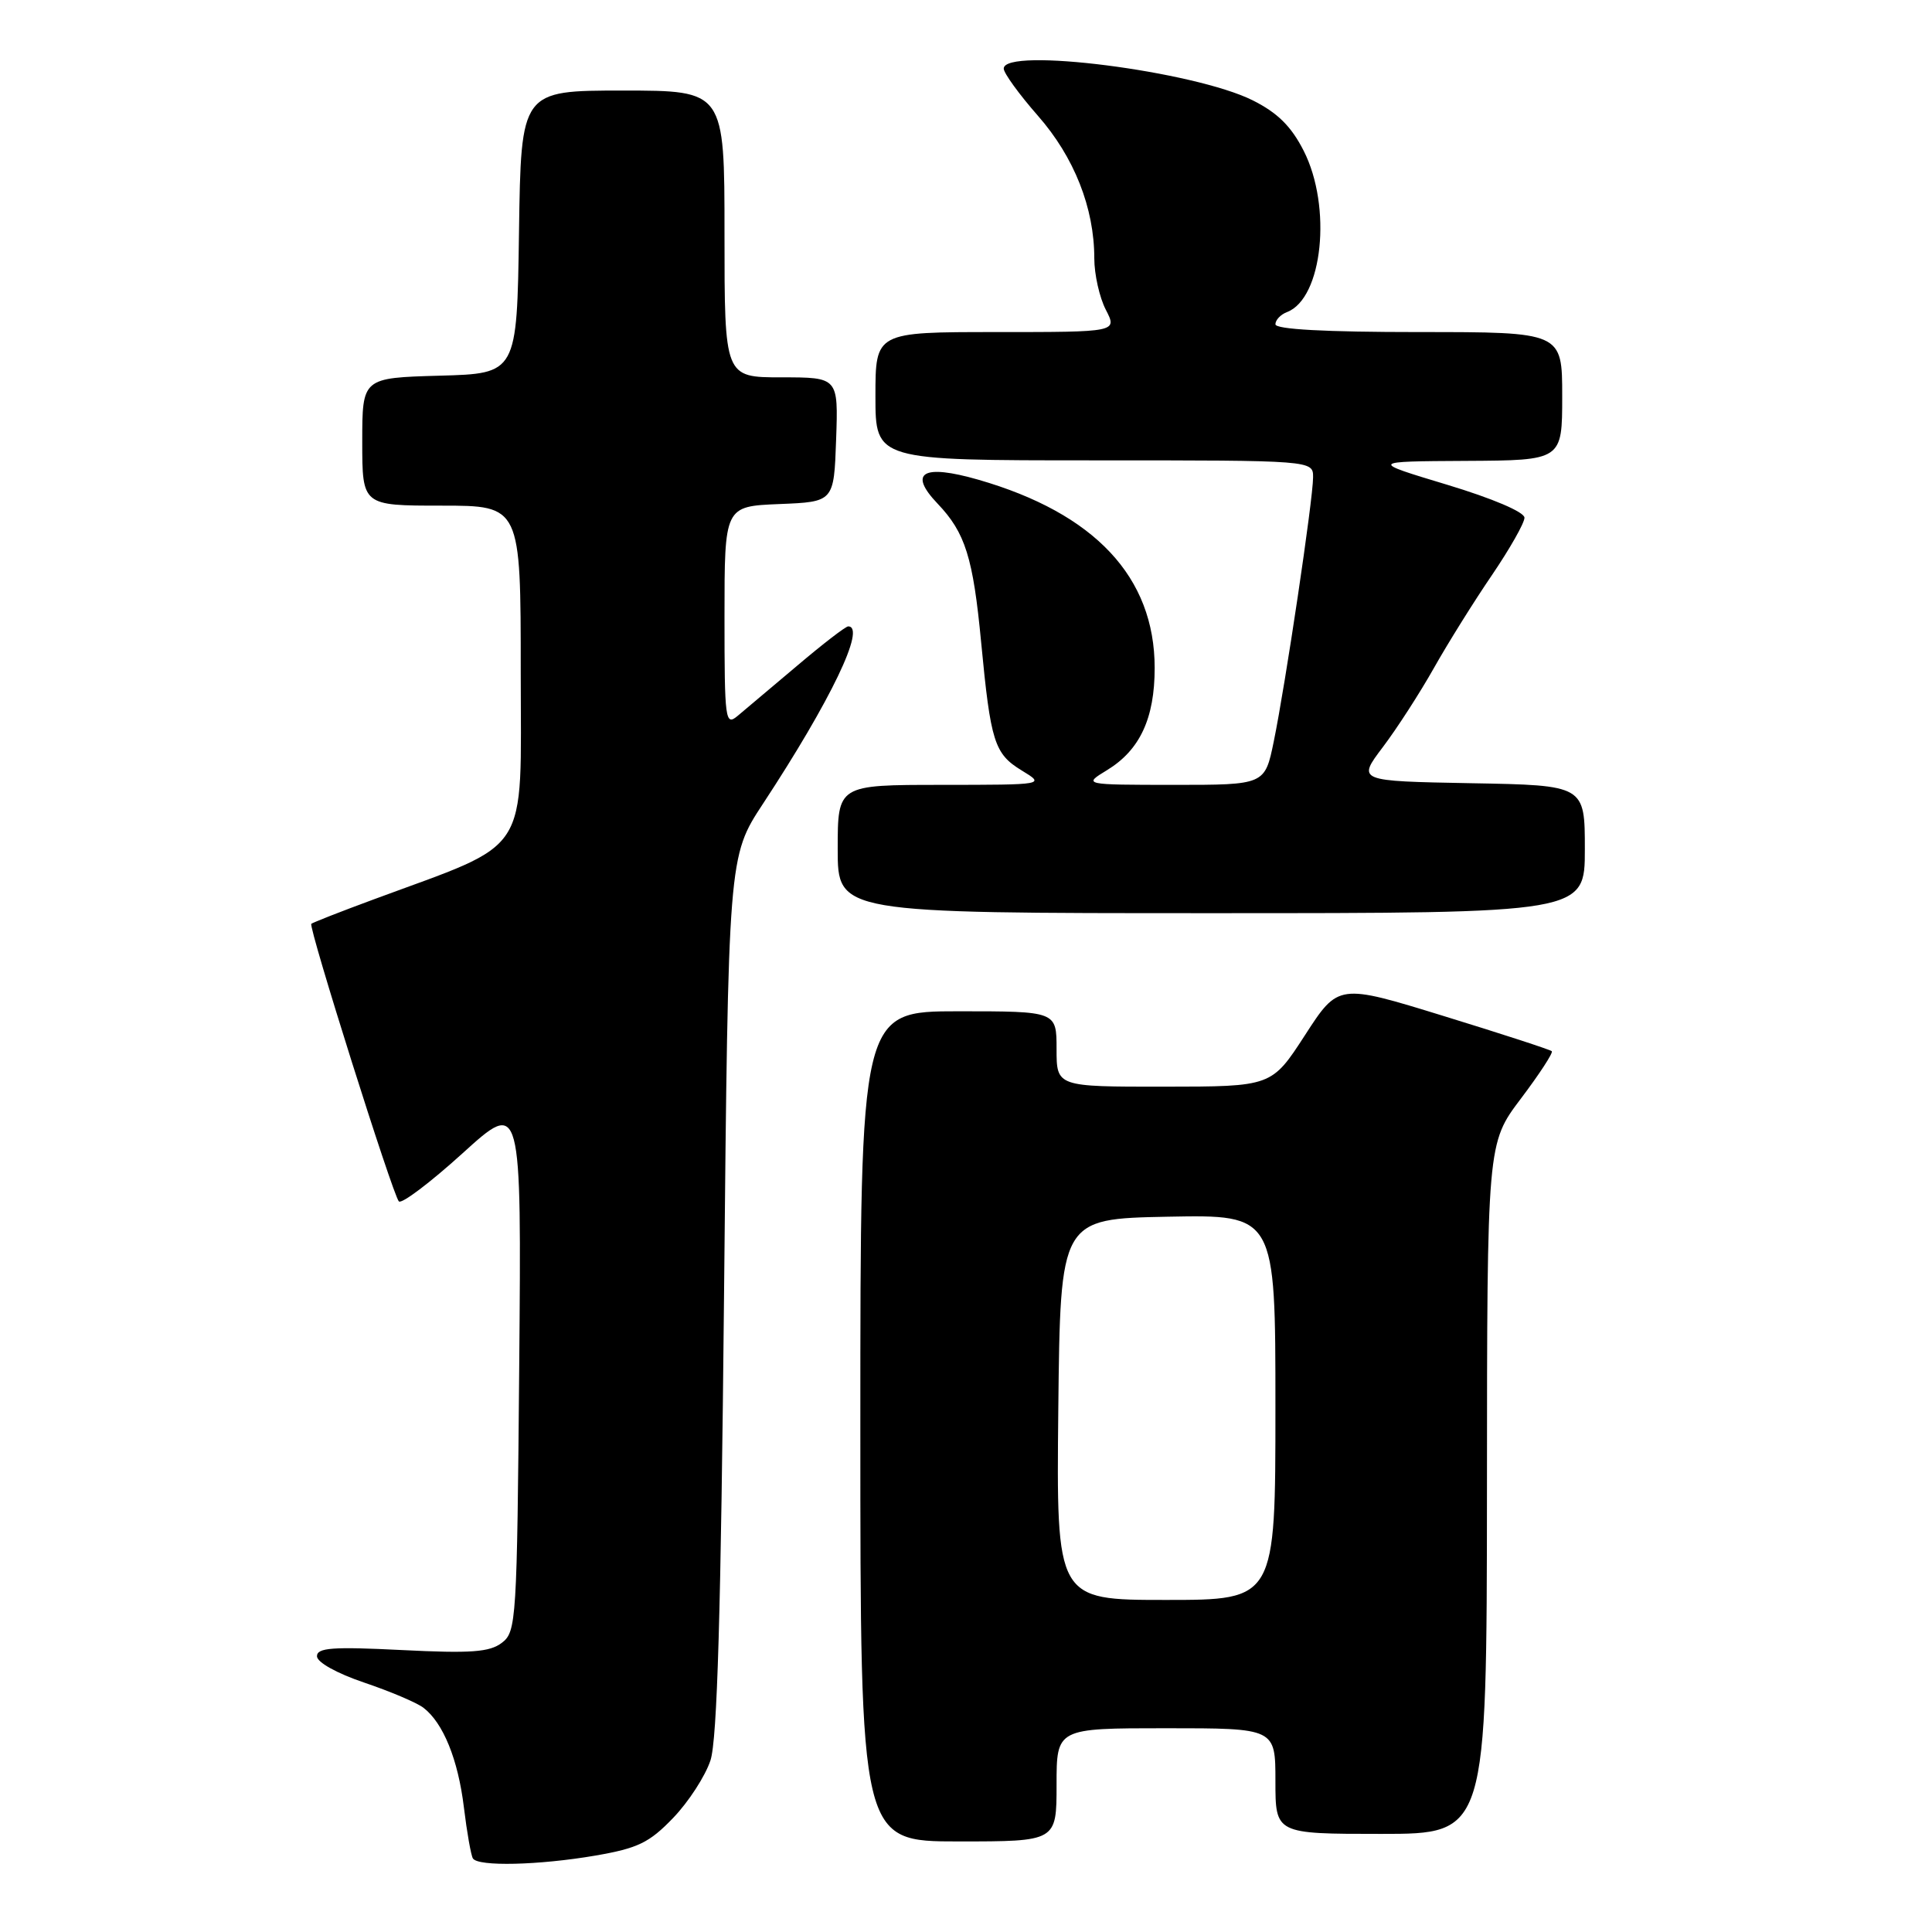 <?xml version="1.0" encoding="UTF-8" standalone="no"?>
<!DOCTYPE svg PUBLIC "-//W3C//DTD SVG 1.1//EN" "http://www.w3.org/Graphics/SVG/1.1/DTD/svg11.dtd" >
<svg xmlns="http://www.w3.org/2000/svg" xmlns:xlink="http://www.w3.org/1999/xlink" version="1.1" viewBox="0 0 256 256">
 <g >
 <path fill="currentColor"
d=" M 78.92 245.87 C 84.53 244.90 86.04 244.17 89.20 240.88 C 91.24 238.76 93.46 235.33 94.14 233.26 C 95.04 230.53 95.53 213.62 95.94 171.50 C 96.50 113.50 96.50 113.50 101.10 106.50 C 110.10 92.80 114.80 83.00 112.39 83.00 C 112.05 83.00 109.01 85.34 105.64 88.20 C 102.26 91.05 98.71 94.05 97.75 94.85 C 96.10 96.23 96.00 95.50 96.00 81.70 C 96.00 67.09 96.00 67.09 103.25 66.79 C 110.50 66.50 110.50 66.50 110.79 58.25 C 111.08 50.00 111.08 50.00 103.54 50.00 C 96.00 50.00 96.00 50.00 96.00 31.00 C 96.00 12.00 96.00 12.00 82.52 12.00 C 69.04 12.00 69.04 12.00 68.77 30.75 C 68.50 49.50 68.50 49.50 58.25 49.78 C 48.00 50.07 48.00 50.07 48.00 58.53 C 48.00 67.00 48.00 67.00 58.50 67.00 C 69.00 67.00 69.00 67.00 69.00 89.06 C 69.00 113.80 70.57 111.38 49.53 119.17 C 45.14 120.79 41.42 122.25 41.25 122.41 C 40.84 122.82 52.04 158.33 52.85 159.19 C 53.21 159.57 57.01 156.70 61.30 152.81 C 69.10 145.73 69.10 145.73 68.80 180.95 C 68.51 214.81 68.42 216.22 66.50 217.68 C 64.87 218.92 62.41 219.10 53.25 218.64 C 44.07 218.18 42.00 218.33 42.00 219.46 C 42.00 220.26 44.62 221.72 48.25 222.95 C 51.69 224.11 55.22 225.61 56.10 226.28 C 58.73 228.29 60.70 233.14 61.47 239.50 C 61.87 242.80 62.41 245.84 62.66 246.25 C 63.33 247.35 71.38 247.16 78.92 245.87 Z  M 140.00 236.50 C 140.00 229.00 140.00 229.00 154.50 229.00 C 169.00 229.00 169.00 229.00 169.00 236.00 C 169.00 243.00 169.00 243.00 183.00 243.00 C 197.00 243.00 197.00 243.00 197.03 197.25 C 197.05 151.50 197.05 151.50 201.52 145.58 C 203.98 142.32 205.83 139.49 205.62 139.29 C 205.42 139.09 198.98 136.99 191.30 134.63 C 177.34 130.33 177.34 130.33 172.92 137.16 C 168.50 143.98 168.50 143.98 154.25 143.99 C 140.00 144.00 140.00 144.00 140.00 139.00 C 140.00 134.00 140.00 134.00 127.00 134.00 C 114.00 134.00 114.00 134.00 114.00 189.00 C 114.00 244.00 114.00 244.00 127.00 244.00 C 140.00 244.00 140.00 244.00 140.00 236.50 Z  M 210.00 112.53 C 210.00 104.05 210.00 104.05 194.92 103.78 C 179.83 103.50 179.83 103.50 183.23 99.00 C 185.10 96.53 188.15 91.80 190.01 88.50 C 191.87 85.20 195.33 79.66 197.70 76.19 C 200.06 72.71 202.00 69.30 202.00 68.60 C 202.00 67.85 197.78 66.05 191.75 64.23 C 181.50 61.14 181.50 61.14 194.25 61.07 C 207.00 61.00 207.00 61.00 207.00 52.50 C 207.00 44.00 207.00 44.00 188.00 44.00 C 175.61 44.00 169.00 43.64 169.00 42.97 C 169.00 42.40 169.69 41.67 170.54 41.35 C 175.26 39.54 176.51 27.41 172.75 19.99 C 171.10 16.74 169.29 14.95 166.00 13.30 C 158.26 9.42 133.00 6.20 133.00 9.09 C 133.00 9.69 135.04 12.50 137.53 15.34 C 142.34 20.82 145.00 27.55 145.00 34.23 C 145.00 36.36 145.69 39.43 146.53 41.05 C 148.05 44.00 148.05 44.00 132.03 44.00 C 116.00 44.00 116.00 44.00 116.00 52.50 C 116.00 61.00 116.00 61.00 145.00 61.00 C 174.00 61.00 174.00 61.00 173.99 63.25 C 173.99 66.15 170.32 90.77 168.78 98.25 C 167.60 104.00 167.60 104.00 155.55 104.00 C 143.50 103.99 143.50 103.99 146.70 102.04 C 151.04 99.39 153.00 95.19 153.00 88.51 C 153.00 76.47 145.07 68.01 129.62 63.56 C 122.27 61.45 120.30 62.61 124.24 66.74 C 127.91 70.59 128.94 73.87 130.01 85.14 C 131.27 98.34 131.76 99.88 135.38 102.09 C 138.50 103.99 138.50 103.99 124.75 104.00 C 111.00 104.00 111.00 104.00 111.00 112.50 C 111.00 121.00 111.00 121.00 160.50 121.00 C 210.00 121.00 210.00 121.00 210.00 112.53 Z  M 140.23 186.75 C 140.50 161.50 140.50 161.50 154.75 161.22 C 169.00 160.95 169.00 160.95 169.00 186.47 C 169.00 212.00 169.00 212.00 154.48 212.00 C 139.97 212.00 139.97 212.00 140.23 186.75 Z "/>
</g>
</svg>